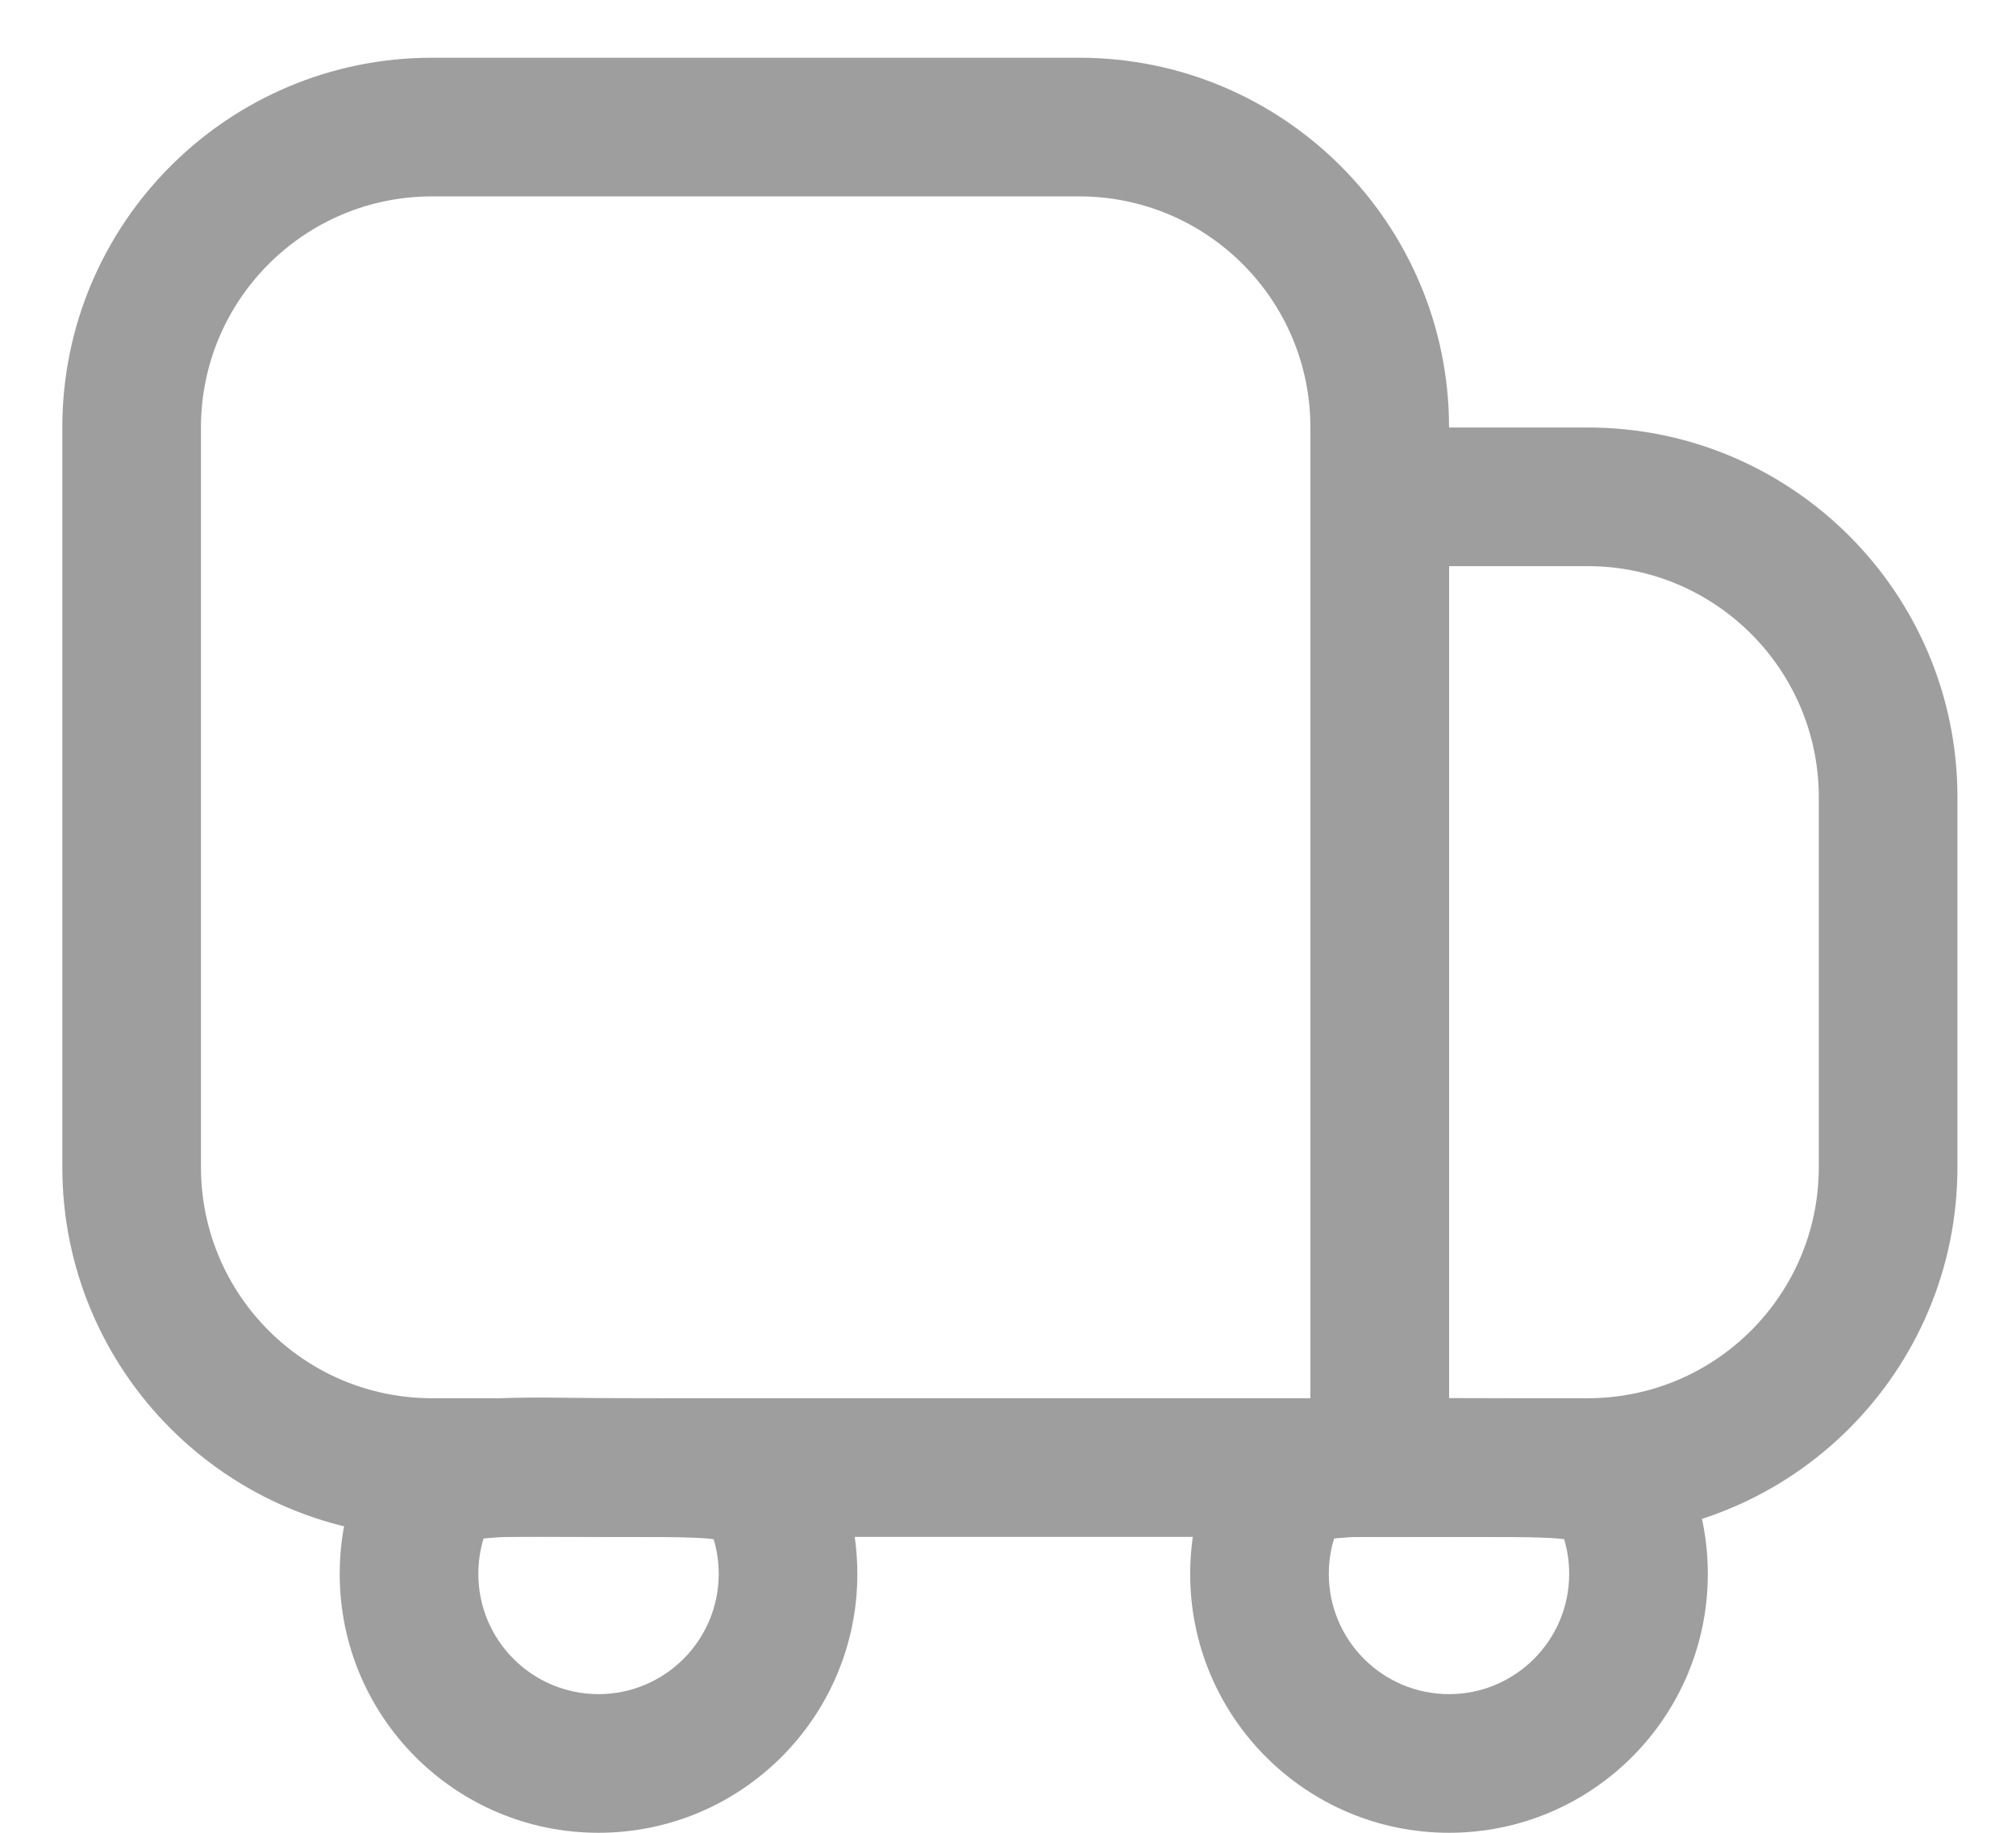 <svg width="22" height="20" viewBox="0 0 22 20" fill="none" xmlns="http://www.w3.org/2000/svg">
<path fill-rule="evenodd" clip-rule="evenodd" d="M6.531 18.487C7.256 18.487 7.843 17.899 7.843 17.175C7.843 17.043 7.824 16.916 7.788 16.797C7.759 16.792 7.689 16.784 7.539 16.779C7.351 16.772 7.107 16.772 6.733 16.772C6.591 16.772 6.448 16.77 6.314 16.768L6.303 16.768C6.17 16.766 6.046 16.765 5.925 16.764C5.671 16.764 5.468 16.77 5.303 16.786C5.294 16.787 5.285 16.788 5.277 16.789C5.24 16.91 5.22 17.04 5.22 17.175C5.22 17.899 5.807 18.487 6.531 18.487ZM8.978 15.763C8.246 15.258 8.184 15.258 6.733 15.258H6.733C6.598 15.258 6.459 15.257 6.319 15.255C5.379 15.242 4.393 15.229 4.084 15.763C3.844 16.178 3.707 16.661 3.707 17.175C3.707 18.735 4.971 20 6.531 20C8.091 20 9.356 18.735 9.356 17.175C9.356 16.661 9.219 16.178 8.978 15.763Z" fill="#9E9E9E"/>
<path fill-rule="evenodd" clip-rule="evenodd" d="M15.813 18.487C16.537 18.487 17.124 17.899 17.124 17.175C17.124 17.043 17.105 16.916 17.069 16.797C17.041 16.792 16.971 16.784 16.821 16.779C16.633 16.772 16.388 16.772 16.015 16.772C15.873 16.772 15.729 16.77 15.595 16.768L15.584 16.768C15.451 16.766 15.328 16.765 15.206 16.764C14.952 16.764 14.749 16.77 14.584 16.786C14.575 16.787 14.567 16.788 14.559 16.789C14.521 16.91 14.501 17.04 14.501 17.175C14.501 17.899 15.088 18.487 15.813 18.487ZM18.26 15.763C17.528 15.258 17.466 15.258 16.015 15.258H16.015C15.879 15.258 15.74 15.257 15.6 15.255C14.661 15.242 13.674 15.229 13.366 15.763C13.126 16.178 12.988 16.661 12.988 17.175C12.988 18.735 14.253 20 15.813 20C17.373 20 18.637 18.735 18.637 17.175C18.637 16.661 18.5 16.178 18.26 15.763Z" fill="#9E9E9E"/>
<path fill-rule="evenodd" clip-rule="evenodd" d="M11.777 2.143H4.715C3.322 2.143 2.193 3.272 2.193 4.665V12.736C2.193 14.129 3.322 15.258 4.715 15.258H14.3V4.665C14.3 3.272 13.17 2.143 11.777 2.143ZM4.715 0.63C2.487 0.63 0.68 2.437 0.68 4.665V12.736C0.68 14.965 2.487 16.771 4.715 16.771H15.813V4.665C15.813 2.437 14.006 0.63 11.777 0.63H4.715Z" fill="#9E9E9E"/>
<path fill-rule="evenodd" clip-rule="evenodd" d="M17.326 6.178H15.813V15.258H17.326C18.719 15.258 19.848 14.129 19.848 12.736V8.7C19.848 7.308 18.719 6.178 17.326 6.178ZM14.3 4.665V16.771H17.326C19.555 16.771 21.361 14.964 21.361 12.736V8.7C21.361 6.472 19.555 4.665 17.326 4.665H14.3Z" fill="#9E9E9E"/>
</svg>
